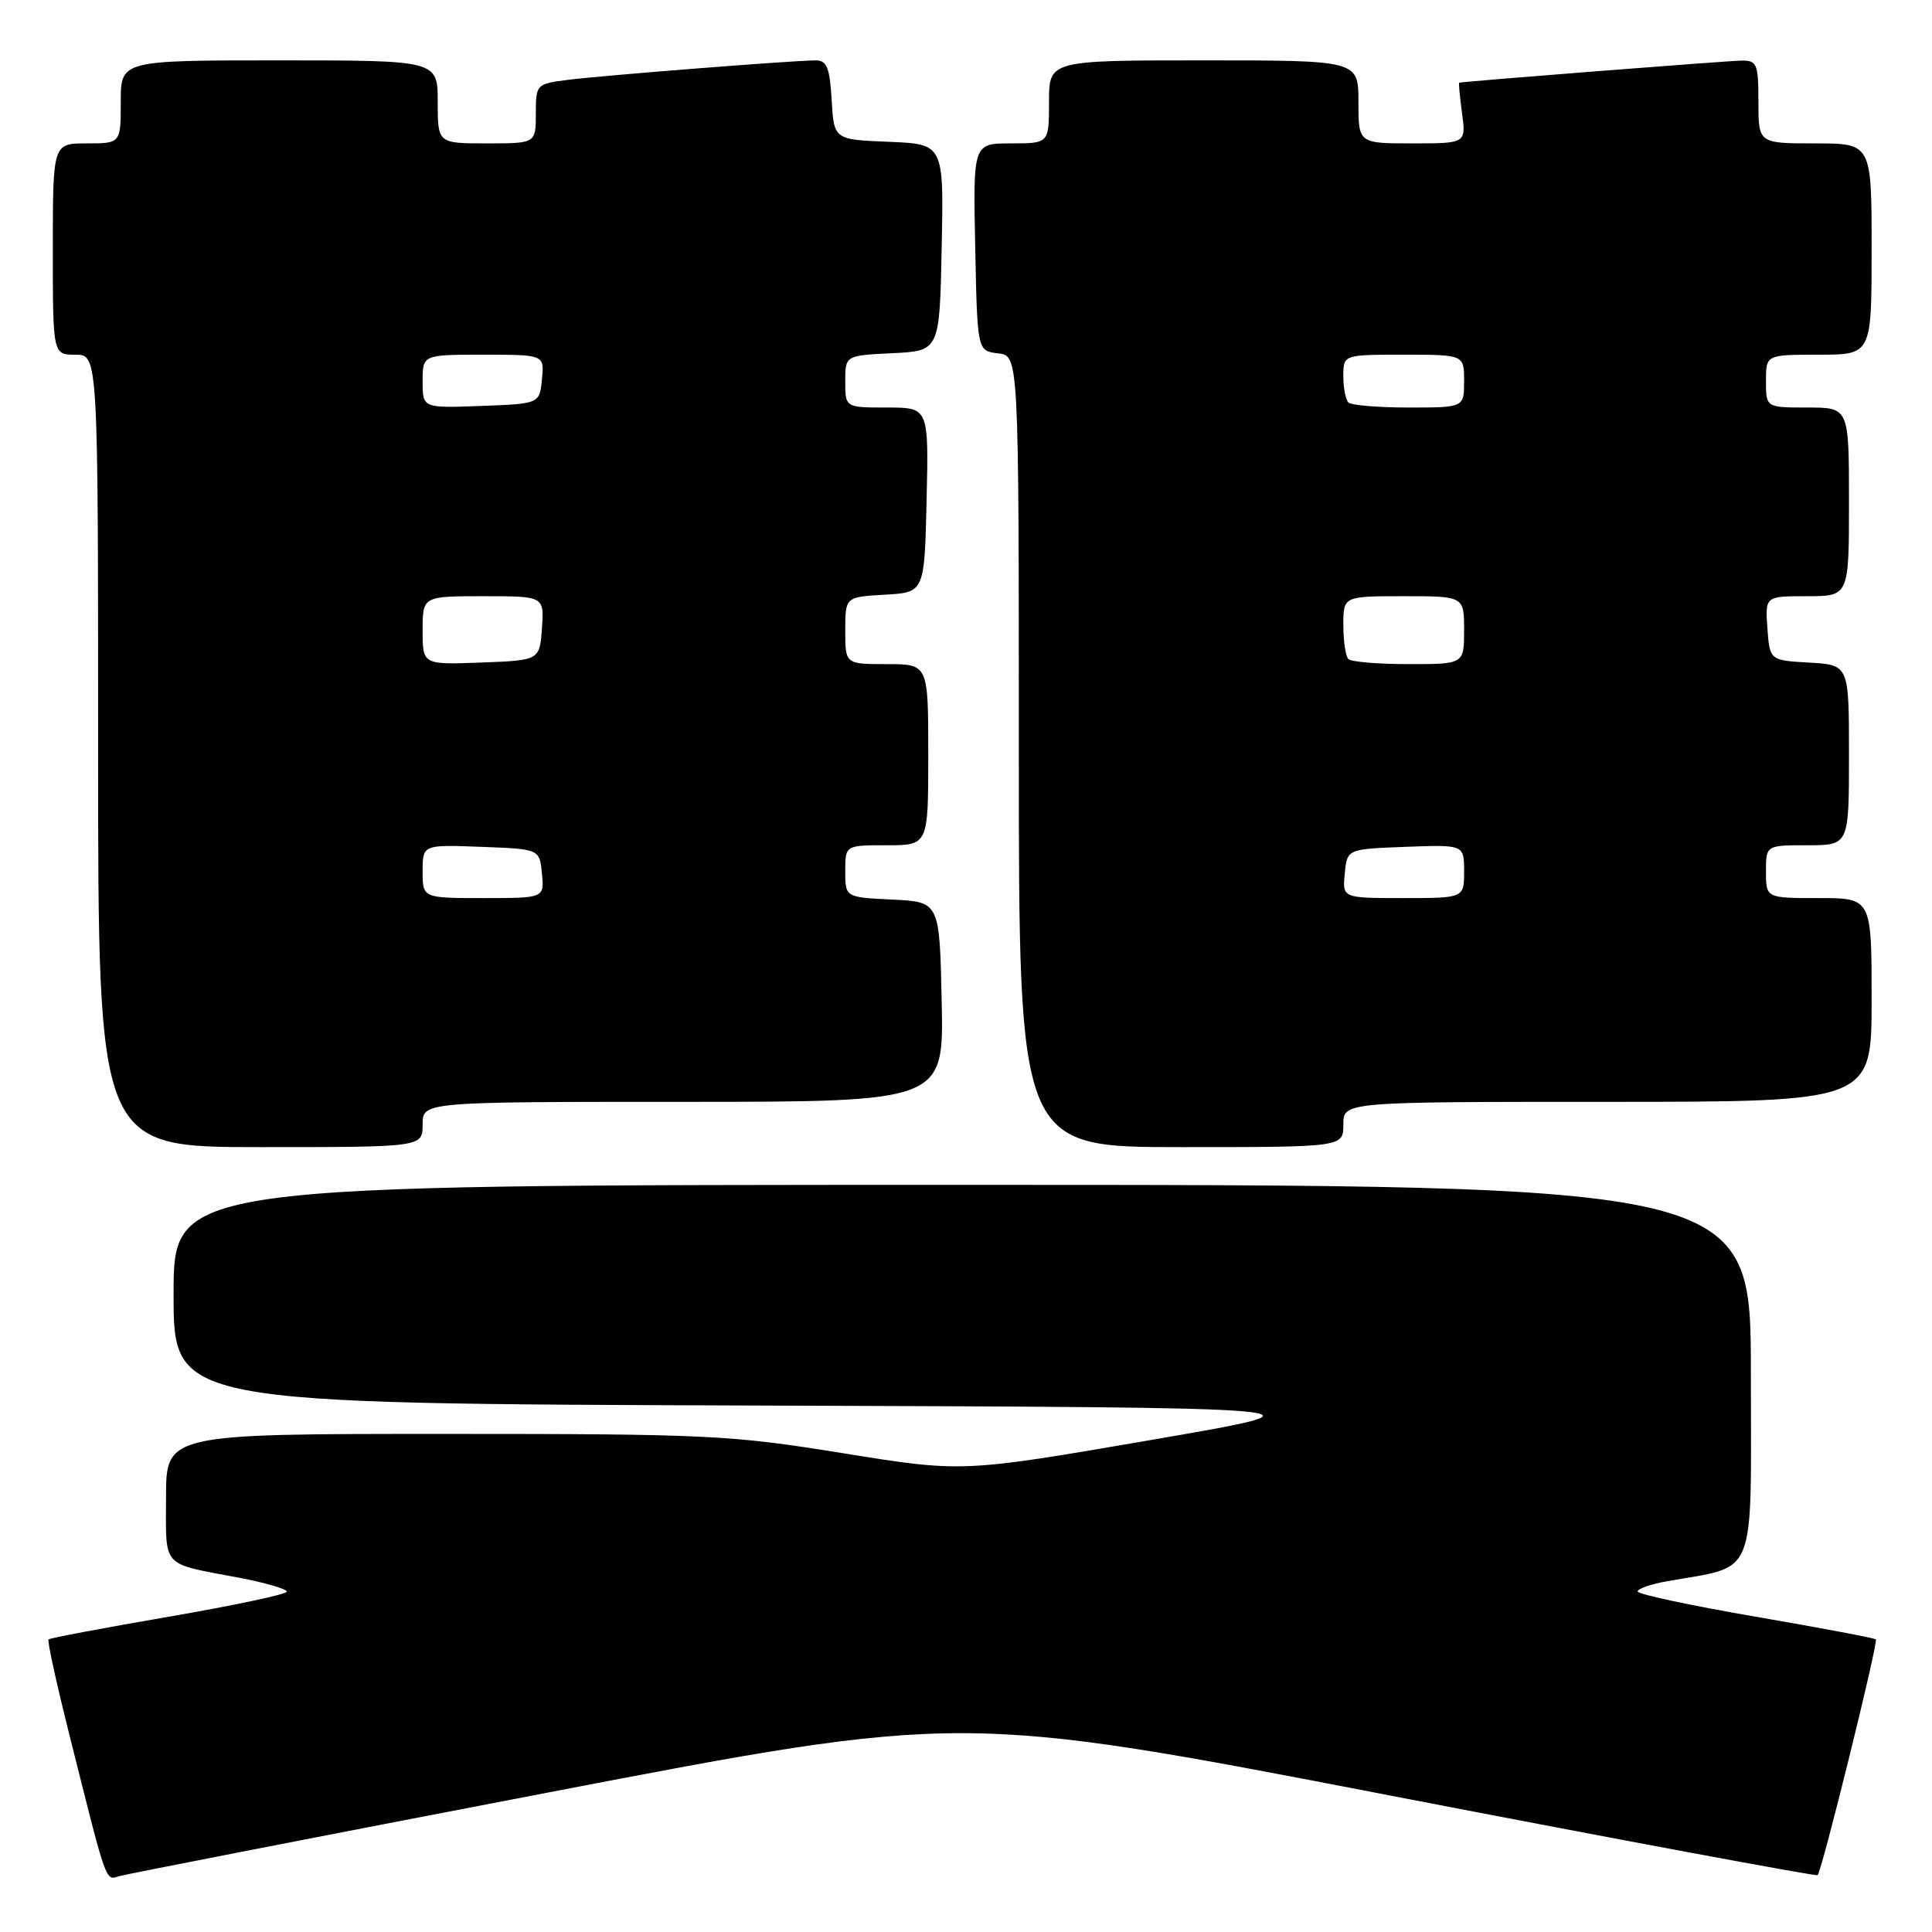 <?xml version="1.0" encoding="UTF-8" standalone="no"?>
<!DOCTYPE svg PUBLIC "-//W3C//DTD SVG 1.1//EN" "http://www.w3.org/Graphics/SVG/1.1/DTD/svg11.dtd" >
<svg xmlns="http://www.w3.org/2000/svg" xmlns:xlink="http://www.w3.org/1999/xlink" version="1.1" viewBox="0 0 256 256">
 <g >
 <path fill="currentColor"
d=" M 72.51 237.54 C 127.51 226.97 127.51 226.97 184.01 237.88 C 215.08 243.88 240.66 248.64 240.84 248.47 C 241.41 247.94 248.91 217.58 248.56 217.23 C 248.39 217.05 241.21 215.70 232.62 214.22 C 224.03 212.74 217.00 211.24 217.00 210.88 C 217.00 210.52 218.69 209.92 220.75 209.55 C 232.98 207.36 232.00 209.75 232.00 181.96 C 232.00 157.00 232.00 157.00 127.50 157.00 C 23.00 157.00 23.00 157.00 23.00 171.49 C 23.00 185.99 23.00 185.99 100.25 186.24 C 177.50 186.50 177.50 186.50 152.50 190.81 C 127.50 195.11 127.50 195.11 111.71 192.56 C 96.81 190.15 93.81 190.00 58.96 190.00 C 22.00 190.00 22.00 190.00 22.00 198.43 C 22.00 207.92 21.22 207.07 31.75 209.07 C 35.19 209.73 38.00 210.55 38.00 210.90 C 38.00 211.25 30.97 212.74 22.38 214.22 C 13.79 215.70 6.61 217.05 6.43 217.23 C 6.25 217.41 7.46 222.95 9.11 229.53 C 14.24 250.01 13.94 249.15 15.80 248.60 C 16.74 248.33 42.25 243.35 72.51 237.54 Z  M 56.00 149.00 C 56.00 146.00 56.00 146.00 90.53 146.00 C 125.06 146.00 125.06 146.00 124.78 132.75 C 124.50 119.50 124.50 119.50 118.25 119.20 C 112.00 118.90 112.00 118.90 112.00 115.45 C 112.00 112.00 112.00 112.00 117.50 112.00 C 123.00 112.00 123.00 112.00 123.00 100.00 C 123.00 88.00 123.00 88.00 117.50 88.00 C 112.00 88.00 112.00 88.00 112.00 83.55 C 112.00 79.10 112.00 79.10 117.25 78.80 C 122.50 78.50 122.50 78.50 122.78 66.25 C 123.06 54.00 123.06 54.00 117.53 54.00 C 112.00 54.00 112.00 54.00 112.00 50.55 C 112.00 47.10 112.00 47.10 118.25 46.80 C 124.50 46.50 124.50 46.50 124.78 32.79 C 125.06 19.09 125.06 19.09 117.78 18.79 C 110.50 18.50 110.50 18.50 110.20 13.25 C 109.95 8.97 109.56 8.00 108.09 8.00 C 105.23 8.00 79.94 9.99 75.25 10.58 C 71.06 11.11 71.00 11.18 71.00 15.06 C 71.00 19.00 71.00 19.00 64.50 19.00 C 58.00 19.00 58.00 19.00 58.00 13.50 C 58.00 8.00 58.00 8.00 37.00 8.00 C 16.00 8.00 16.00 8.00 16.00 13.50 C 16.00 19.00 16.00 19.00 11.50 19.00 C 7.00 19.00 7.00 19.00 7.00 33.00 C 7.00 47.00 7.00 47.00 10.00 47.00 C 13.00 47.00 13.00 47.00 13.00 99.50 C 13.00 152.00 13.00 152.00 34.50 152.00 C 56.00 152.00 56.00 152.00 56.00 149.00 Z  M 178.00 149.00 C 178.00 146.00 178.00 146.00 213.00 146.00 C 248.00 146.00 248.00 146.00 248.00 132.50 C 248.00 119.00 248.00 119.00 241.00 119.00 C 234.00 119.00 234.00 119.00 234.00 115.50 C 234.00 112.00 234.00 112.00 239.50 112.00 C 245.00 112.00 245.00 112.00 245.00 100.05 C 245.00 88.10 245.00 88.10 239.75 87.80 C 234.50 87.50 234.50 87.50 234.19 83.25 C 233.89 79.00 233.89 79.00 239.44 79.00 C 245.00 79.00 245.00 79.00 245.00 66.50 C 245.00 54.00 245.00 54.00 239.50 54.00 C 234.00 54.00 234.00 54.00 234.00 50.50 C 234.00 47.00 234.00 47.00 241.00 47.00 C 248.00 47.00 248.00 47.00 248.00 33.00 C 248.00 19.00 248.00 19.00 240.50 19.00 C 233.00 19.00 233.00 19.00 233.00 13.50 C 233.00 8.45 232.81 8.00 230.75 8.03 C 228.95 8.05 193.91 10.79 193.35 10.96 C 193.26 10.98 193.43 12.80 193.73 15.00 C 194.26 19.00 194.26 19.00 187.13 19.00 C 180.00 19.00 180.00 19.00 180.00 13.50 C 180.00 8.00 180.00 8.00 159.50 8.00 C 139.00 8.00 139.00 8.00 139.00 13.50 C 139.00 19.00 139.00 19.00 133.97 19.00 C 128.94 19.00 128.94 19.00 129.22 32.75 C 129.50 46.50 129.50 46.50 132.25 46.82 C 135.00 47.13 135.00 47.13 135.00 99.57 C 135.00 152.00 135.00 152.00 156.50 152.00 C 178.00 152.00 178.00 152.00 178.00 149.00 Z  M 56.00 115.46 C 56.00 111.92 56.00 111.92 63.75 112.21 C 71.50 112.50 71.50 112.50 71.81 115.75 C 72.13 119.00 72.13 119.00 64.06 119.00 C 56.00 119.00 56.00 119.00 56.00 115.46 Z  M 56.00 83.54 C 56.00 79.00 56.00 79.00 64.06 79.00 C 72.11 79.00 72.11 79.00 71.81 83.25 C 71.50 87.50 71.50 87.50 63.75 87.79 C 56.00 88.08 56.00 88.08 56.00 83.54 Z  M 56.00 50.54 C 56.00 47.00 56.00 47.00 64.06 47.00 C 72.13 47.00 72.13 47.00 71.81 50.25 C 71.50 53.50 71.50 53.50 63.75 53.79 C 56.00 54.08 56.00 54.08 56.00 50.54 Z  M 178.19 115.75 C 178.50 112.50 178.50 112.50 186.25 112.21 C 194.00 111.92 194.00 111.92 194.00 115.46 C 194.00 119.00 194.00 119.00 185.94 119.00 C 177.87 119.00 177.87 119.00 178.19 115.75 Z  M 178.67 87.33 C 178.30 86.97 178.00 84.94 178.00 82.83 C 178.00 79.00 178.00 79.00 186.00 79.00 C 194.00 79.00 194.00 79.00 194.00 83.50 C 194.00 88.00 194.00 88.00 186.67 88.00 C 182.63 88.00 179.03 87.70 178.67 87.33 Z  M 178.67 53.33 C 178.30 52.97 178.00 51.39 178.00 49.83 C 178.00 47.00 178.00 47.00 186.00 47.00 C 194.00 47.00 194.00 47.00 194.00 50.50 C 194.00 54.00 194.00 54.00 186.67 54.00 C 182.63 54.00 179.03 53.70 178.67 53.33 Z "/>
</g>
</svg>